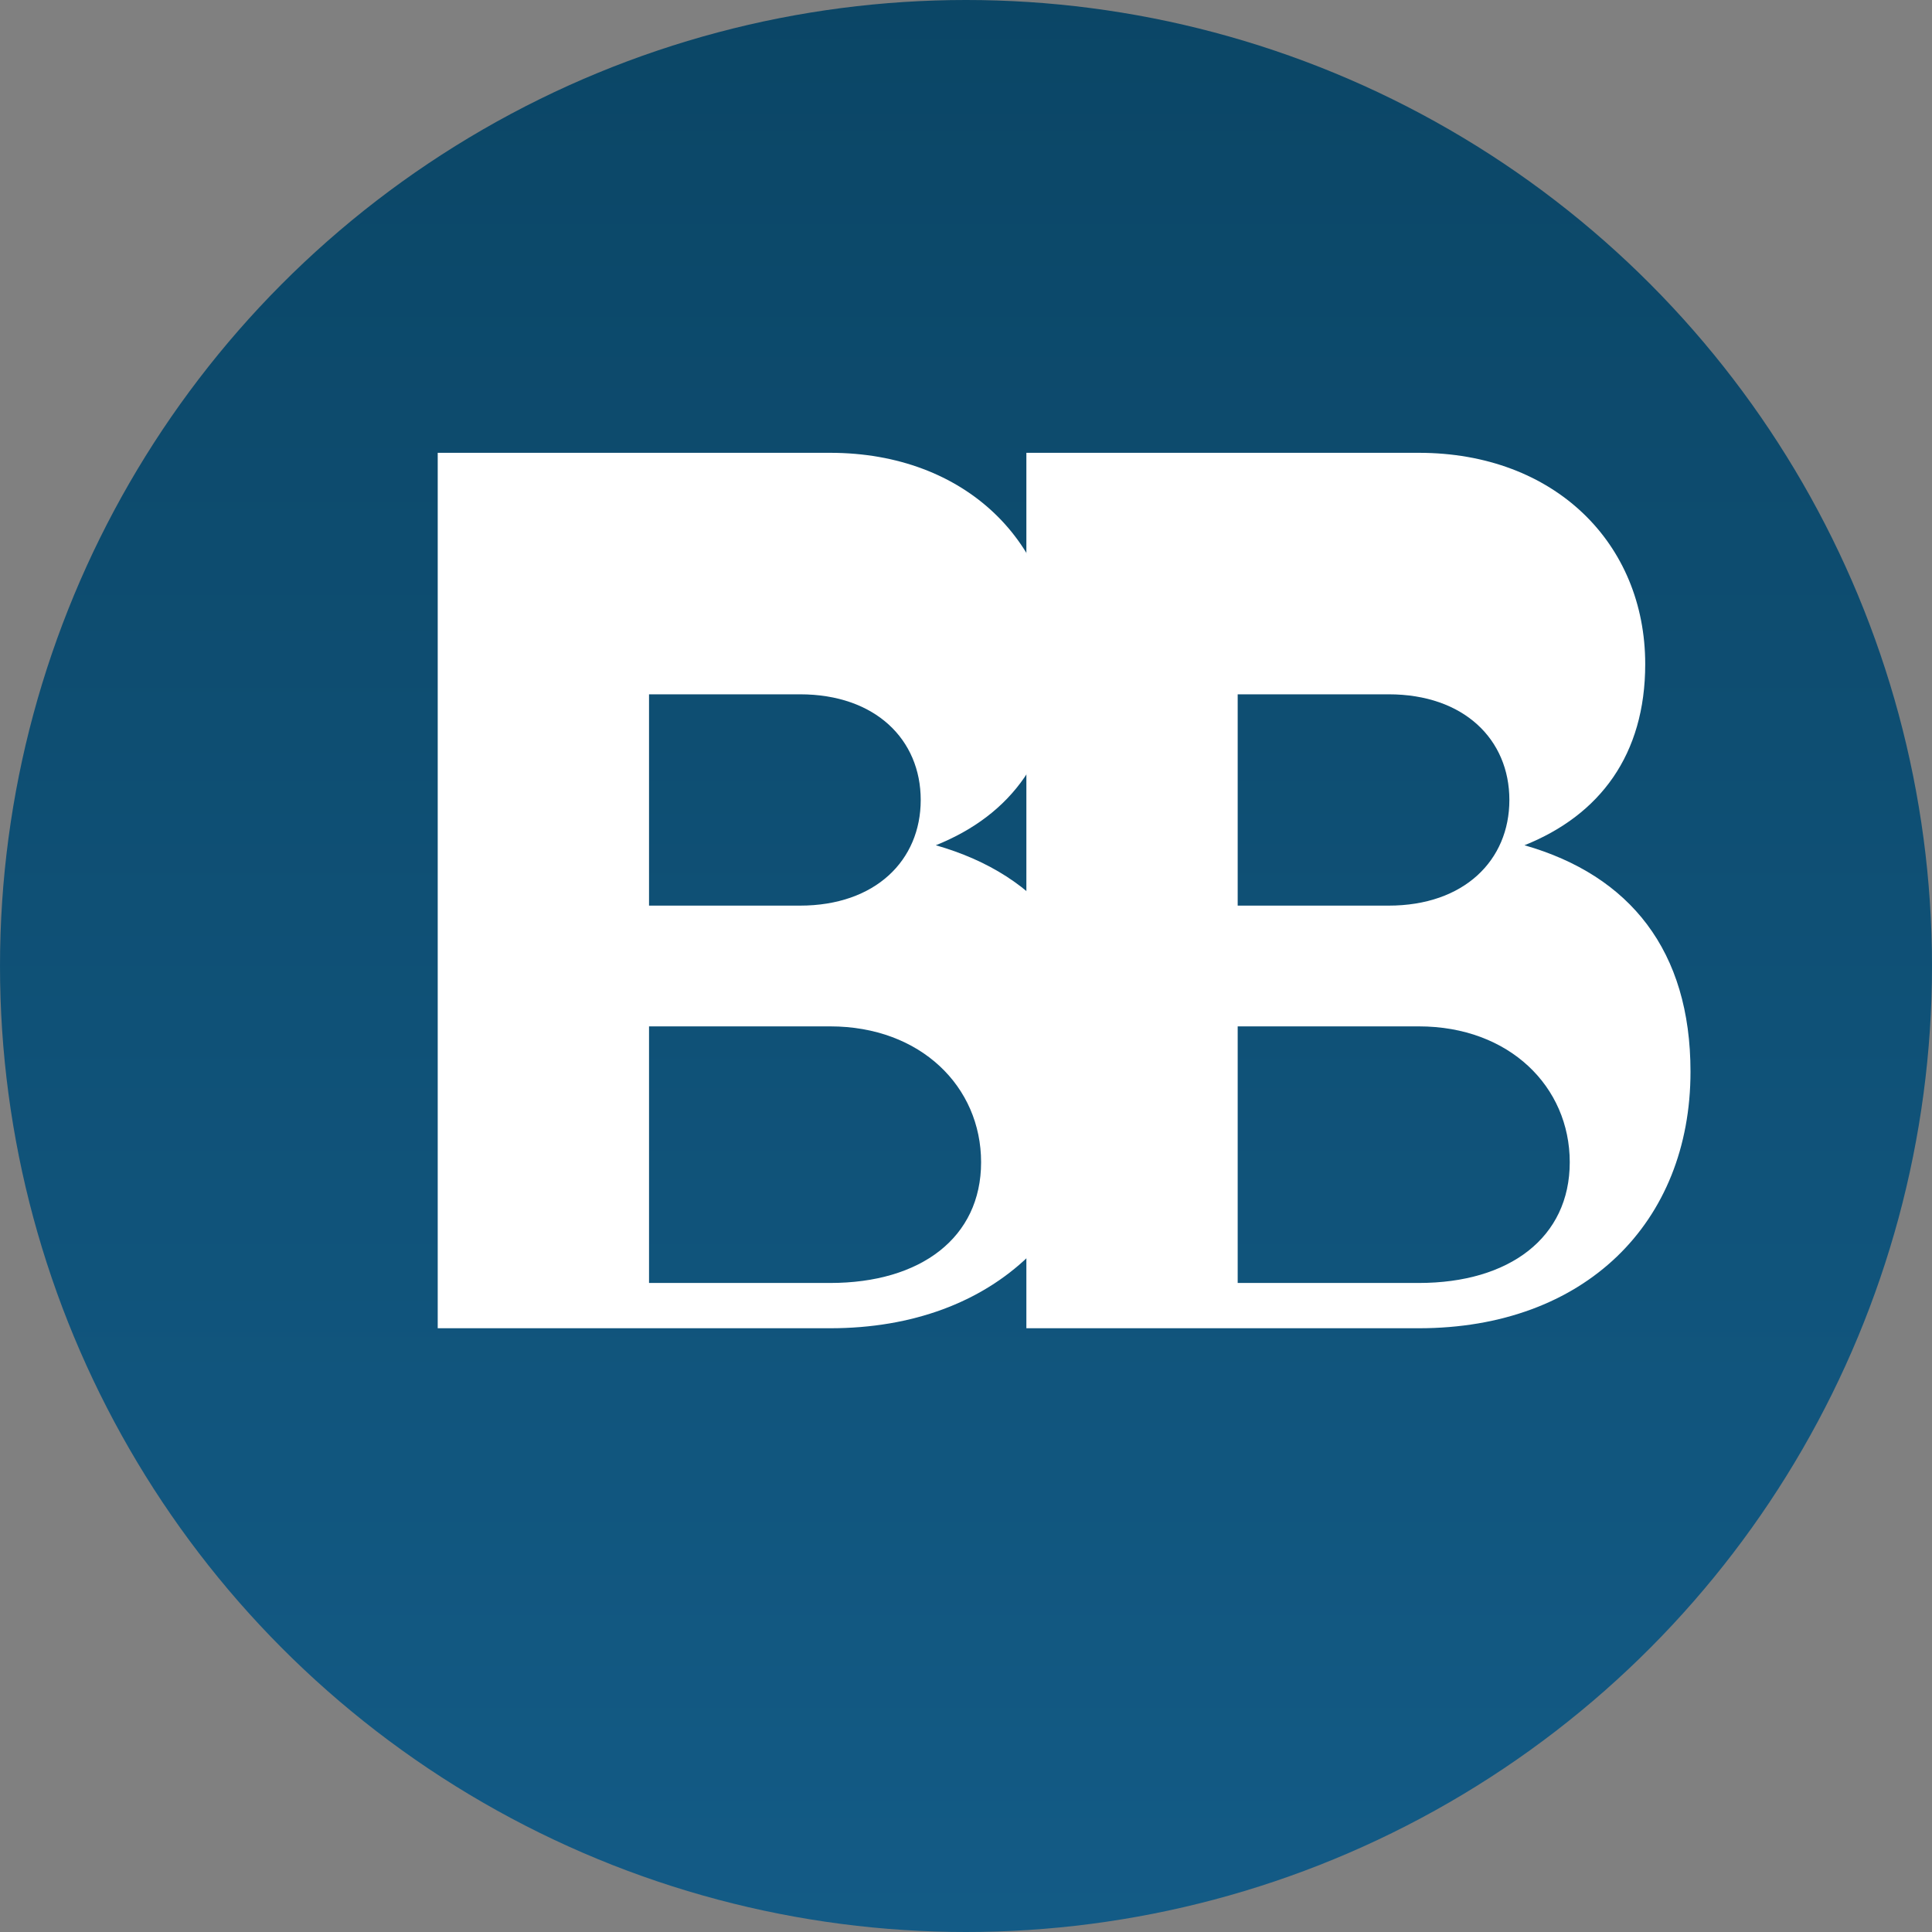 <svg viewBox="0 0 128 128" xmlns="http://www.w3.org/2000/svg" role="img" aria-label="BB">
  <rect x="0" y="0" width="128" height="128" fill="#808080" stroke="none"/>
  <defs>
    <linearGradient id="g" x1="0" x2="0" y1="0" y2="1">
      <stop offset="0" stop-color="#0b4666"/>
      <stop offset="1" stop-color="#135b86"/>
    </linearGradient>
  </defs>
  <circle cx="64" cy="64" r="64" fill="url(#g)"/>
  <g fill="#ffffff">
    <path d="M29 98V30h26c9 0 15 6 15 14c0 6-3 10-8 12c7 2 11 7 11 15c0 10-7 17-18 17H29zm14-38h10c5 0 8-3 8-7c0-4-3-7-8-7H43v14zm0 25h12c6 0 10-3 10-8c0-5-4-9-10-9H43v17z"/>
    <path d="M68 98V30h26c9 0 15 6 15 14c0 6-3 10-8 12c7 2 11 7 11 15c0 10-7 17-18 17H68zm14-38h10c5 0 8-3 8-7c0-4-3-7-8-7H82v14zm0 25h12c6 0 10-3 10-8c0-5-4-9-10-9H82v17z"/>
  </g>
</svg>
